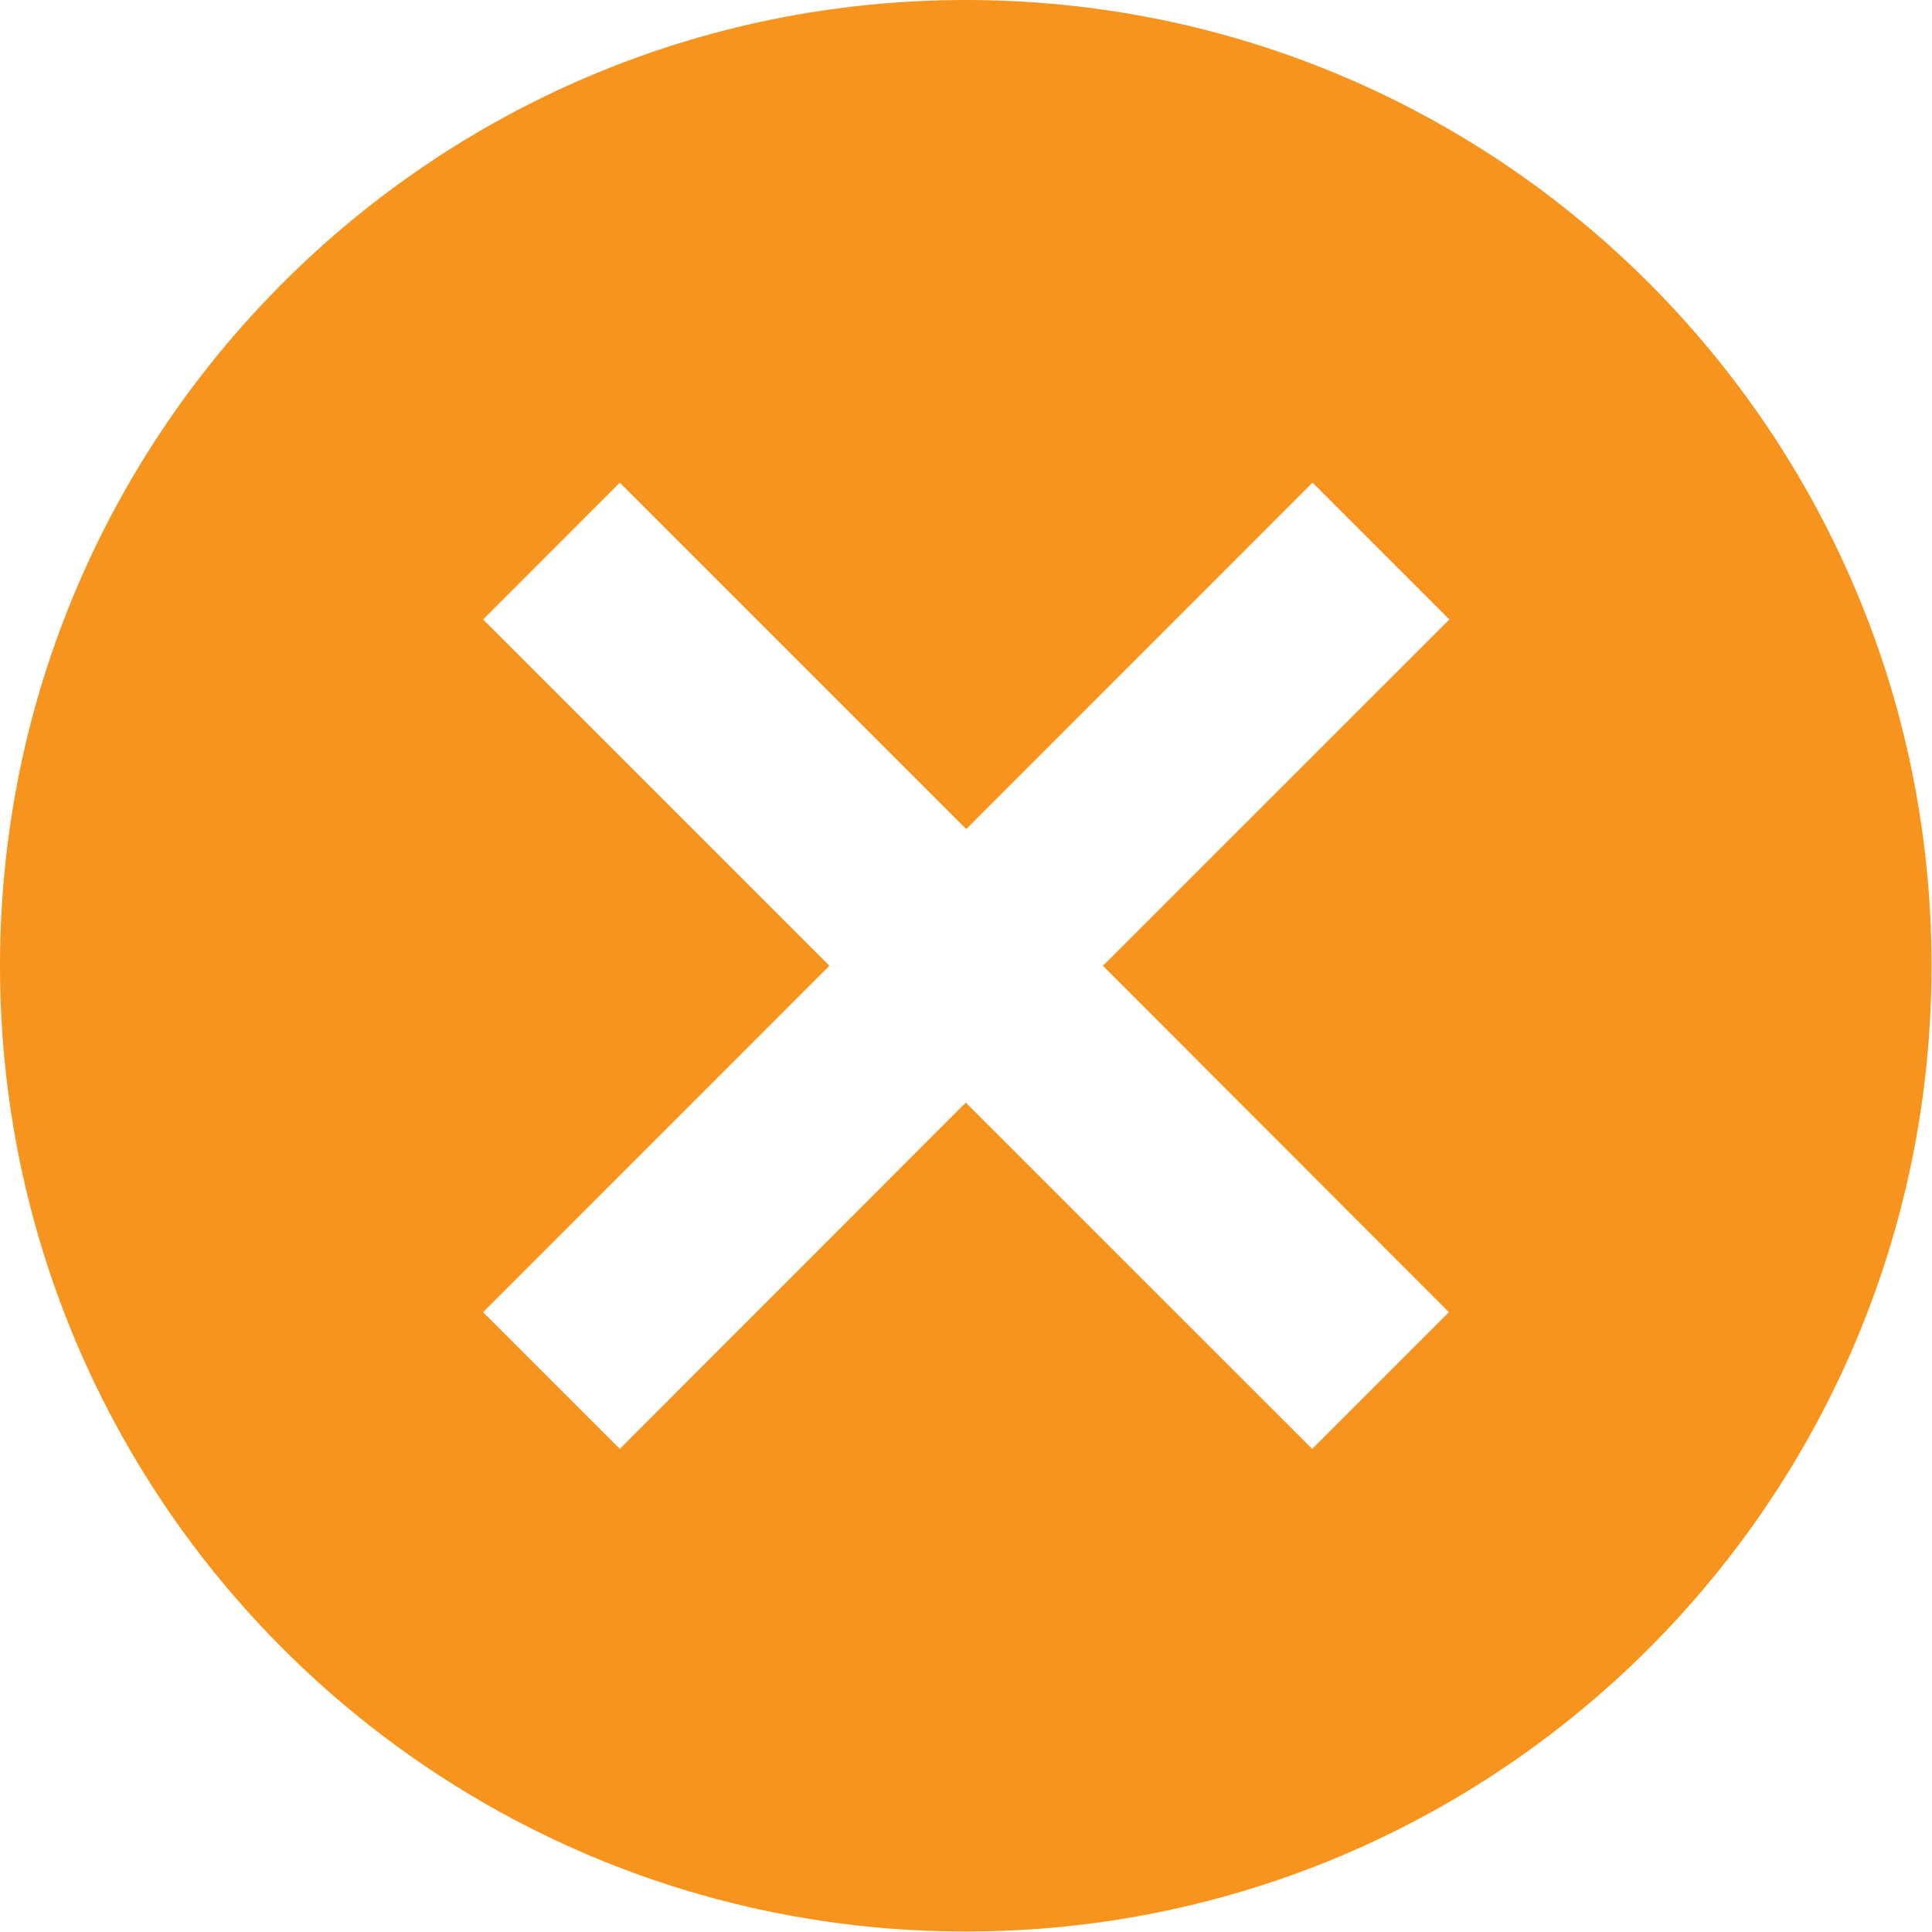<svg xmlns="http://www.w3.org/2000/svg" width="16" height="16" viewBox="0 0 16 16" fill="none">
  <path d="M7.998 0C3.581 0 0 3.581 0 7.998C0 12.415 3.581 15.996 7.998 15.996C12.415 15.996 15.996 12.415 15.996 7.998C15.996 3.581 12.419 0 7.998 0ZM11.999 10.867L10.867 11.999L7.998 9.131L5.133 11.999L4.001 10.867L6.869 7.998L4.001 5.13L5.133 3.997L8.002 6.866L10.87 3.997L12.003 5.13L9.134 7.998L11.999 10.867Z" fill="#F7941E"/>
</svg>